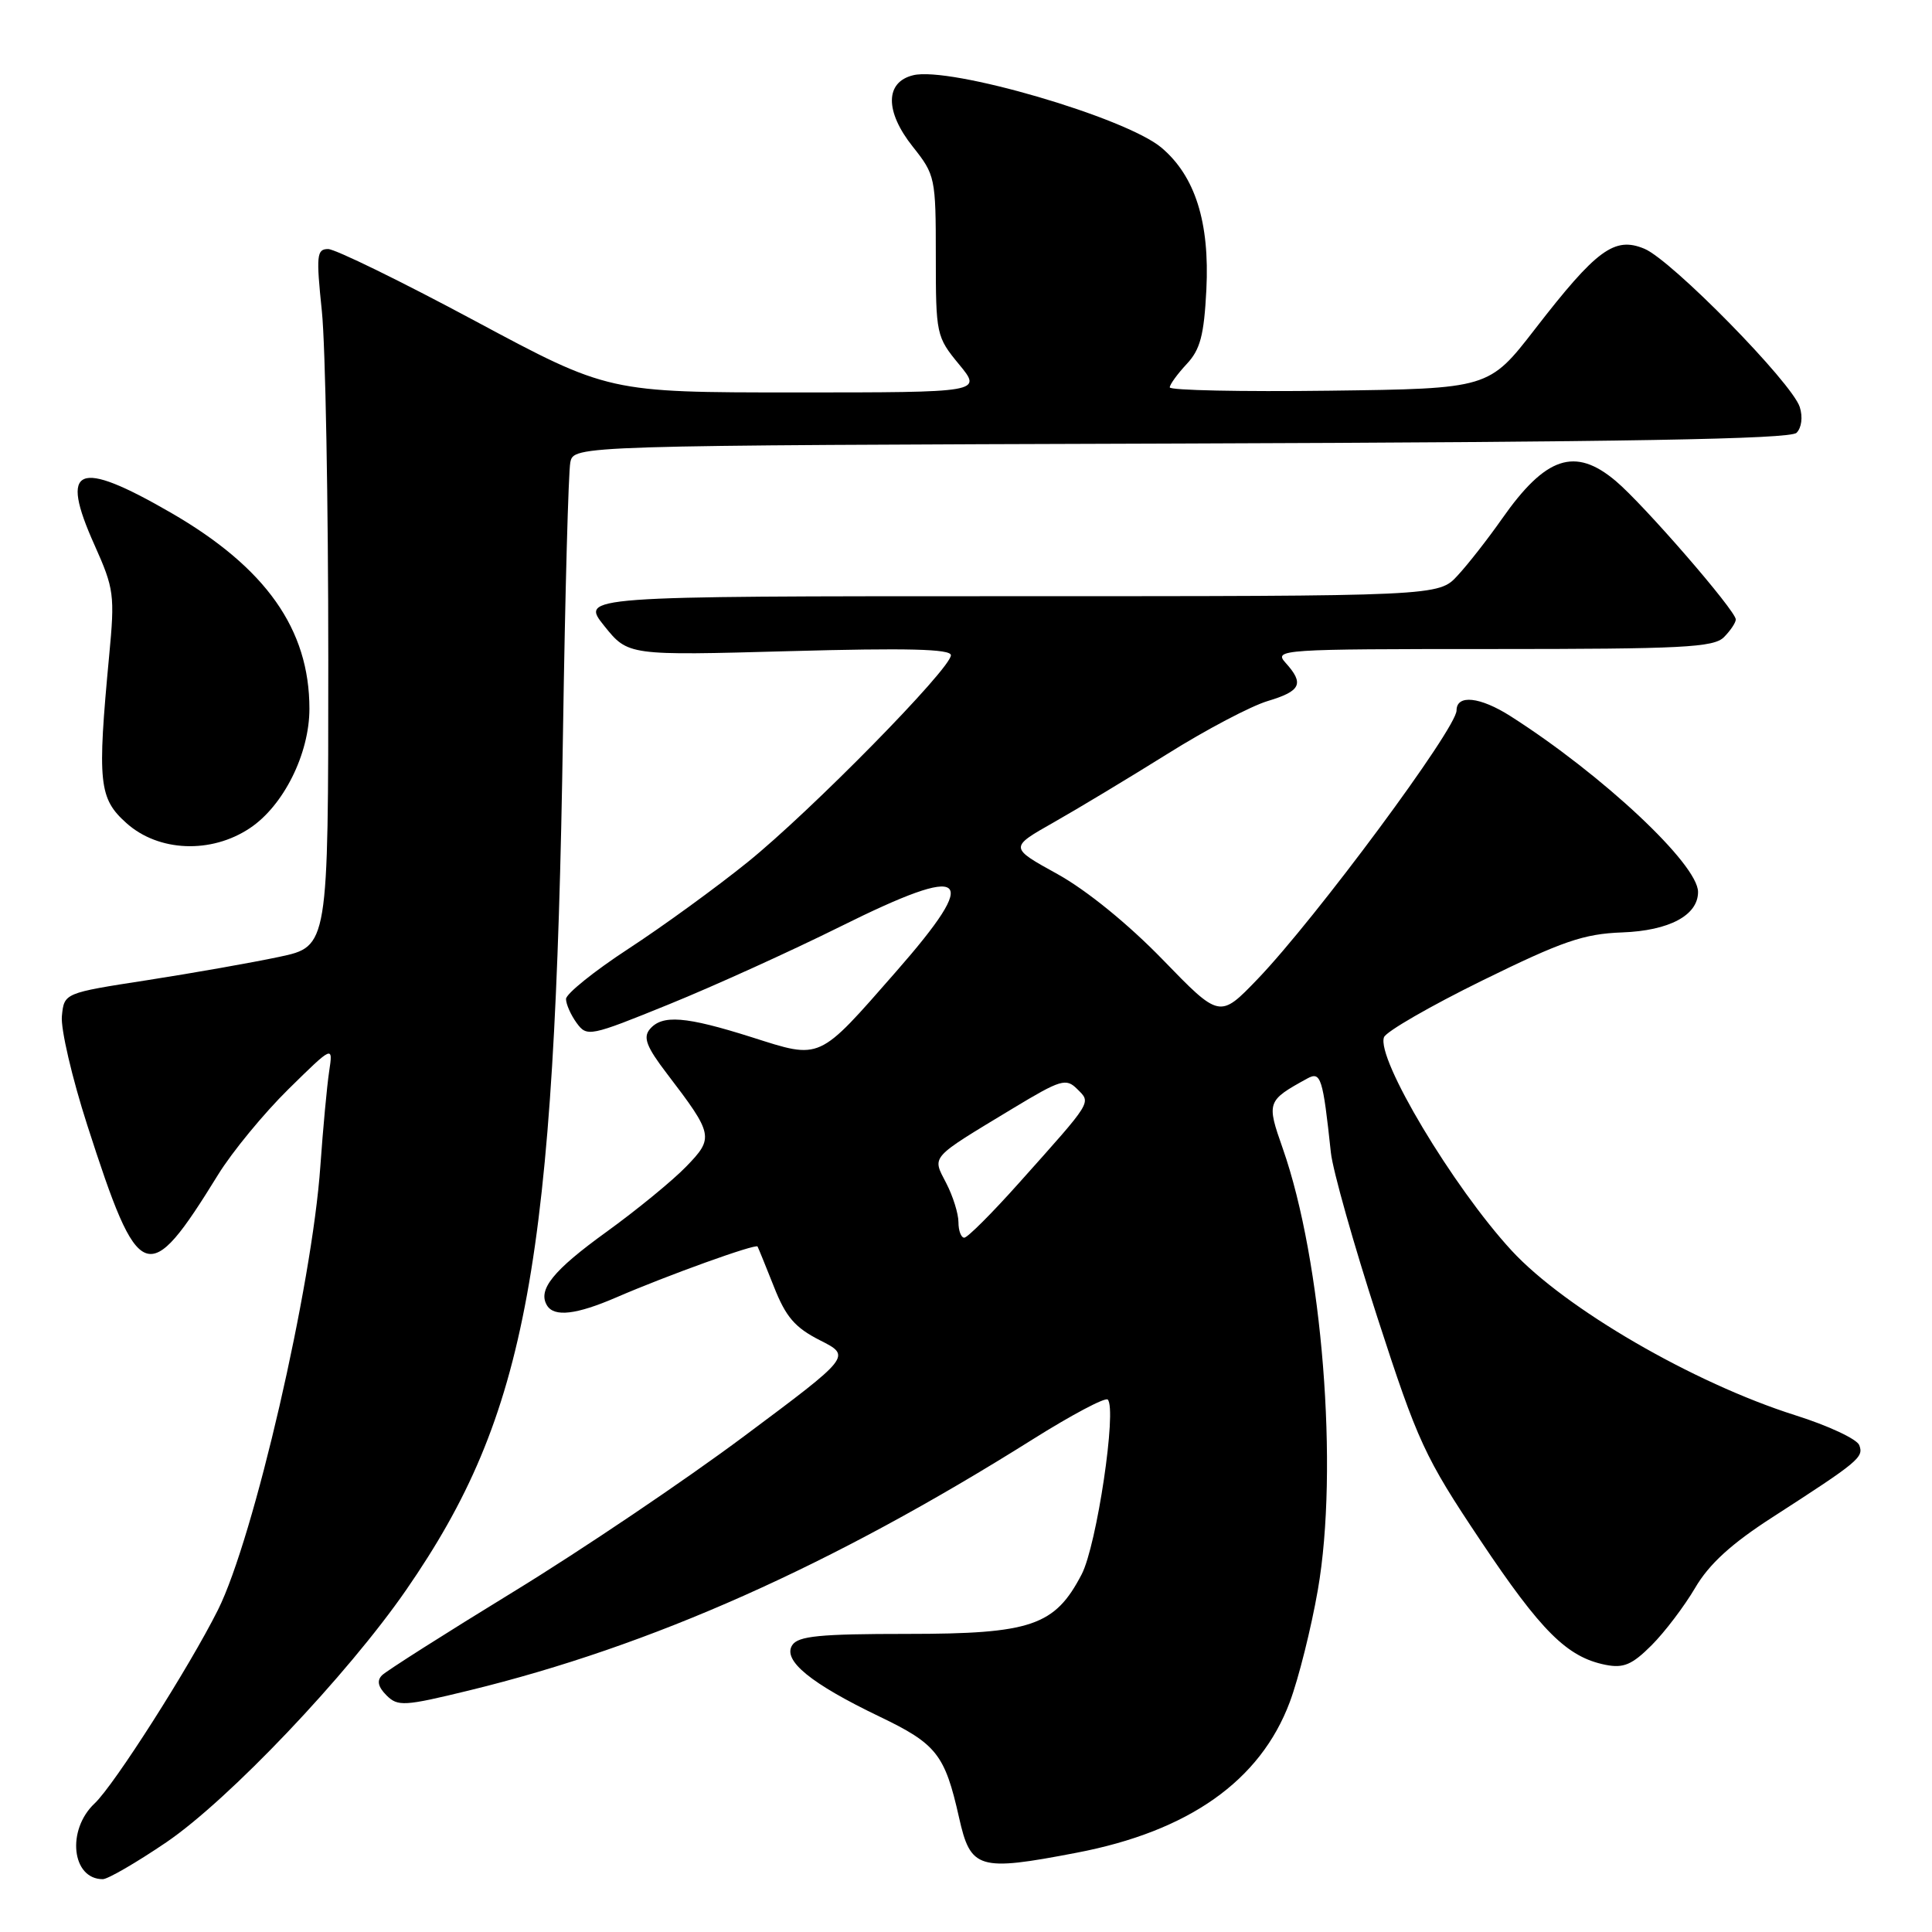 <?xml version="1.0" encoding="UTF-8" standalone="no"?>
<!DOCTYPE svg PUBLIC "-//W3C//DTD SVG 1.1//EN" "http://www.w3.org/Graphics/SVG/1.1/DTD/svg11.dtd" >
<svg xmlns="http://www.w3.org/2000/svg" xmlns:xlink="http://www.w3.org/1999/xlink" version="1.1" viewBox="0 0 256 256">
 <g >
 <path fill="currentColor"
d=" M 22.03 244.12 C 30.32 238.48 46.03 221.95 53.83 210.66 C 69.88 187.43 73.52 167.52 74.60 97.00 C 74.88 78.57 75.32 62.50 75.57 61.27 C 76.03 59.03 76.03 59.03 156.46 58.77 C 215.41 58.57 237.21 58.19 238.05 57.35 C 238.72 56.68 238.90 55.26 238.48 53.94 C 237.46 50.72 221.49 34.45 217.89 32.96 C 213.93 31.31 211.56 33.05 203.39 43.61 C 197.28 51.50 197.28 51.50 176.14 51.77 C 164.51 51.92 155.00 51.72 155.00 51.33 C 155.00 50.95 156.01 49.56 157.23 48.25 C 159.04 46.33 159.54 44.43 159.85 38.38 C 160.30 29.45 158.36 23.32 153.89 19.56 C 149.14 15.56 125.86 8.77 121.00 9.97 C 117.26 10.88 117.24 14.77 120.95 19.44 C 123.92 23.17 124.00 23.56 124.00 33.91 C 124.00 44.31 124.07 44.63 127.07 48.27 C 130.15 52.00 130.15 52.00 105.38 52.00 C 80.62 52.00 80.62 52.00 62.90 42.50 C 53.15 37.27 44.41 33.00 43.48 33.00 C 41.96 33.00 41.88 33.83 42.65 41.25 C 43.12 45.79 43.50 66.58 43.50 87.45 C 43.50 125.41 43.50 125.41 37.00 126.79 C 33.42 127.55 25.55 128.94 19.50 129.88 C 8.50 131.58 8.50 131.58 8.20 134.64 C 8.03 136.33 9.55 142.84 11.57 149.11 C 18.42 170.37 19.55 170.80 28.90 155.65 C 30.77 152.62 34.97 147.52 38.22 144.32 C 44.14 138.50 44.14 138.50 43.61 142.00 C 43.32 143.93 42.80 149.55 42.45 154.50 C 41.35 170.38 33.63 203.83 28.88 213.32 C 25.07 220.93 15.13 236.53 12.54 238.96 C 8.79 242.48 9.50 249.00 13.62 249.00 C 14.29 249.00 18.08 246.80 22.03 244.12 Z  M 142.64 245.50 C 157.52 242.66 167.00 235.96 170.90 225.54 C 172.07 222.42 173.74 215.73 174.62 210.68 C 177.41 194.67 175.21 167.09 169.97 152.17 C 167.81 146.03 167.87 145.85 173.20 142.92 C 175.02 141.92 175.28 142.74 176.35 152.74 C 176.60 155.07 179.38 164.92 182.53 174.63 C 187.87 191.10 188.78 193.07 196.14 204.08 C 204.22 216.17 207.64 219.58 212.75 220.60 C 215.12 221.07 216.26 220.59 218.84 218.01 C 220.59 216.26 223.18 212.84 224.61 210.41 C 226.45 207.26 229.40 204.56 234.85 201.05 C 246.33 193.64 246.98 193.10 246.36 191.49 C 246.05 190.68 242.24 188.90 237.89 187.53 C 224.39 183.26 207.37 173.38 200.29 165.70 C 192.54 157.29 182.32 140.21 183.39 137.43 C 183.68 136.68 189.54 133.30 196.42 129.92 C 207.03 124.71 209.84 123.74 214.95 123.55 C 221.19 123.32 225.00 121.28 225.00 118.19 C 225.00 114.53 212.37 102.69 200.16 94.90 C 196.11 92.32 193.00 91.99 193.00 94.14 C 193.00 96.52 174.32 121.73 166.64 129.73 C 161.62 134.95 161.62 134.95 154.06 127.15 C 149.49 122.44 143.98 117.96 140.12 115.82 C 133.74 112.30 133.74 112.30 139.62 108.97 C 142.85 107.14 149.65 103.04 154.73 99.87 C 159.80 96.69 165.77 93.55 167.98 92.89 C 172.39 91.57 172.84 90.59 170.35 87.83 C 168.75 86.06 169.66 86.00 197.77 86.00 C 222.88 86.00 227.07 85.79 228.43 84.43 C 229.29 83.56 230.00 82.51 230.00 82.08 C 230.00 80.92 217.81 66.86 214.09 63.73 C 208.69 59.18 204.81 60.48 199.01 68.76 C 197.18 71.37 194.55 74.74 193.15 76.25 C 190.63 79.00 190.63 79.00 133.77 79.00 C 76.91 79.00 76.91 79.00 80.07 82.94 C 83.23 86.87 83.23 86.87 104.62 86.28 C 120.20 85.85 126.00 85.99 126.00 86.82 C 126.00 88.59 107.43 107.49 99.05 114.25 C 94.90 117.60 87.79 122.77 83.25 125.73 C 78.71 128.70 75.00 131.69 75.00 132.37 C 75.00 133.06 75.64 134.49 76.41 135.55 C 77.78 137.42 78.13 137.35 88.66 133.07 C 94.62 130.65 104.84 126.01 111.36 122.77 C 128.38 114.31 130.13 115.74 118.73 128.75 C 108.34 140.61 108.86 140.38 99.62 137.44 C 90.84 134.66 87.73 134.41 86.09 136.39 C 85.19 137.48 85.68 138.74 88.37 142.26 C 94.54 150.34 94.63 150.76 90.92 154.58 C 89.12 156.44 84.37 160.33 80.36 163.23 C 73.27 168.35 71.21 170.91 72.49 172.99 C 73.45 174.54 76.37 174.20 81.67 171.91 C 88.34 169.02 100.13 164.77 100.38 165.17 C 100.48 165.35 101.46 167.75 102.55 170.50 C 104.13 174.51 105.33 175.91 108.66 177.60 C 112.81 179.70 112.81 179.70 98.63 190.28 C 90.84 196.10 77.08 205.38 68.06 210.90 C 59.04 216.42 51.19 221.41 50.62 221.98 C 49.91 222.69 50.09 223.52 51.21 224.64 C 52.71 226.14 53.55 226.09 62.17 223.99 C 86.36 218.09 110.15 207.49 136.84 190.72 C 141.98 187.49 146.45 185.12 146.78 185.45 C 148.02 186.69 145.33 204.74 143.33 208.60 C 139.78 215.43 136.66 216.50 120.21 216.50 C 108.61 216.50 105.75 216.78 104.97 218.00 C 103.68 220.02 107.43 223.08 116.55 227.46 C 124.10 231.08 125.20 232.48 127.07 240.80 C 128.61 247.69 129.62 248.00 142.64 245.50 Z  M 33.10 109.74 C 37.56 106.78 41.00 99.89 41.00 93.91 C 41.00 83.37 35.23 75.21 22.65 67.94 C 10.22 60.76 7.83 61.77 12.52 72.21 C 15.12 78.02 15.23 78.83 14.46 86.93 C 12.88 103.72 13.09 105.80 16.77 109.08 C 21.01 112.87 27.97 113.16 33.10 109.74 Z  M 127.00 161.95 C 127.00 160.82 126.27 158.49 125.38 156.77 C 123.50 153.13 123.08 153.60 134.26 146.84 C 140.56 143.04 141.26 142.83 142.73 144.30 C 144.60 146.17 144.87 145.73 135.02 156.75 C 131.46 160.74 128.20 164.00 127.77 164.00 C 127.35 164.00 127.00 163.08 127.00 161.95 Z "/>
</g>
</svg>